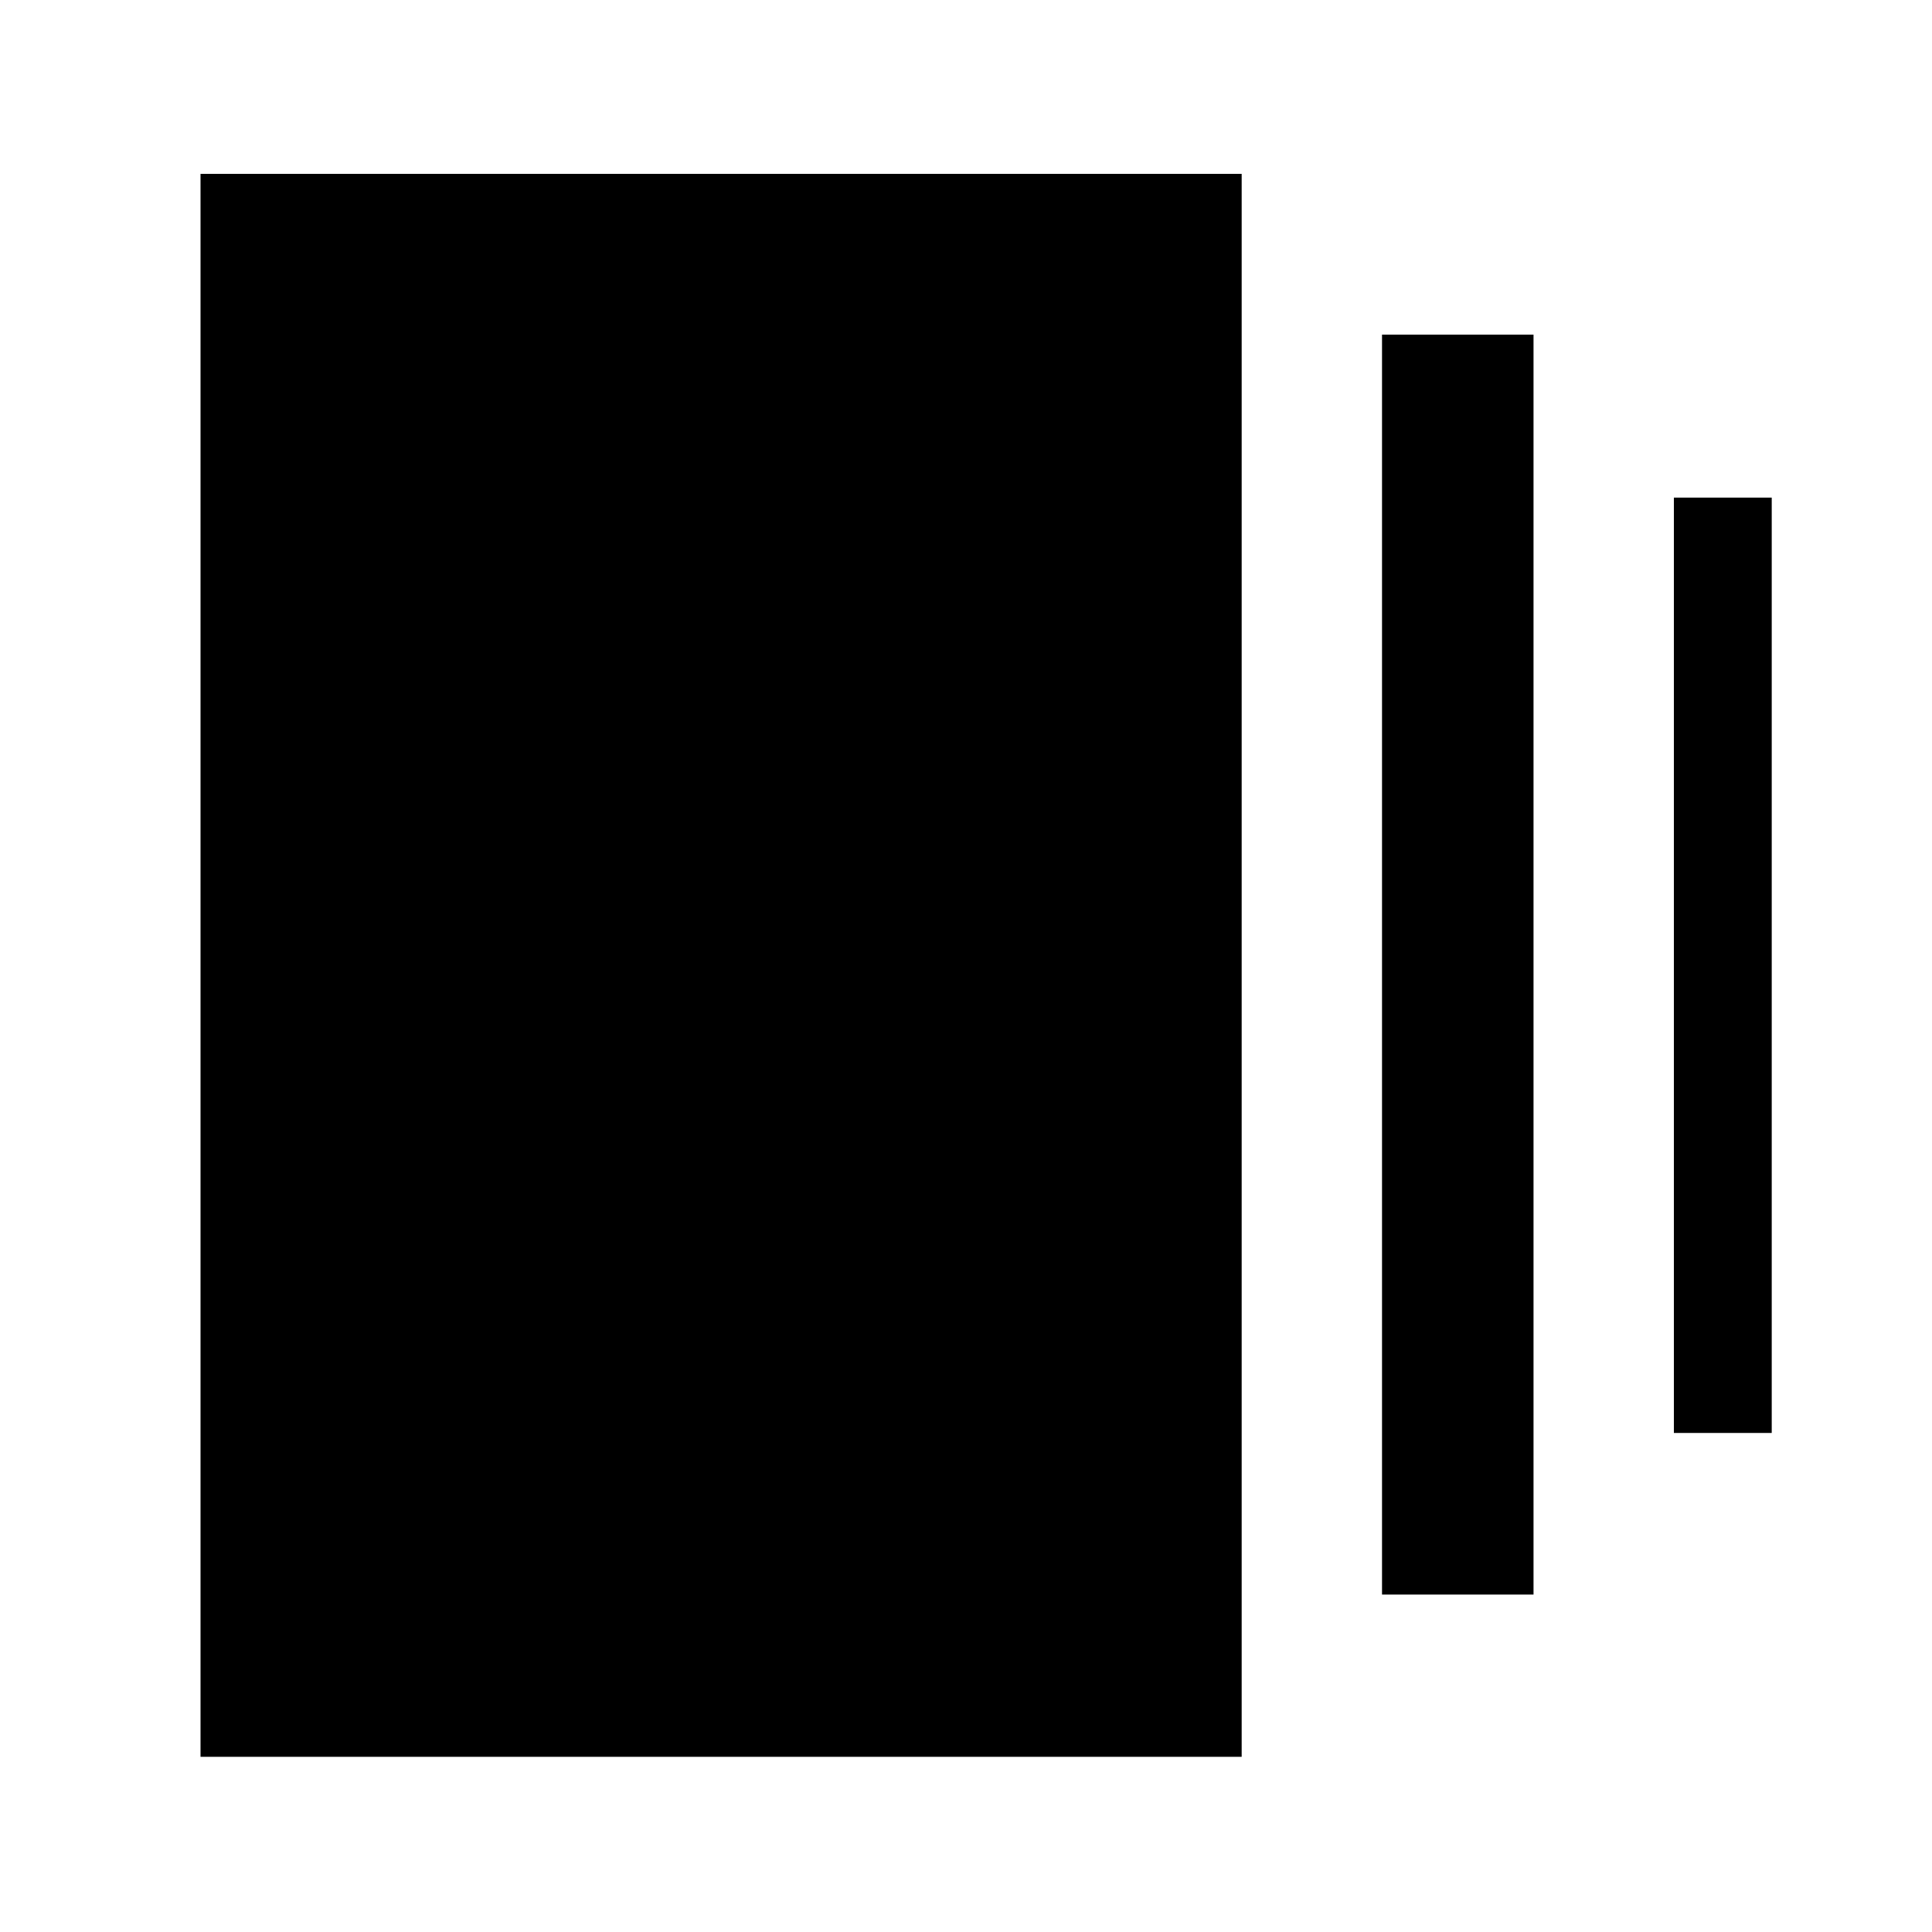 <svg xmlns="http://www.w3.org/2000/svg" height="40" viewBox="0 -960 960 960" width="40"><path d="M686.72-167.67v-626.05H762v626.05h-75.28ZM99.64-87.05v-786.56h517.34v786.56H99.64Zm732.1-160.92v-464.77h48.62v464.77h-48.62Z"/></svg>